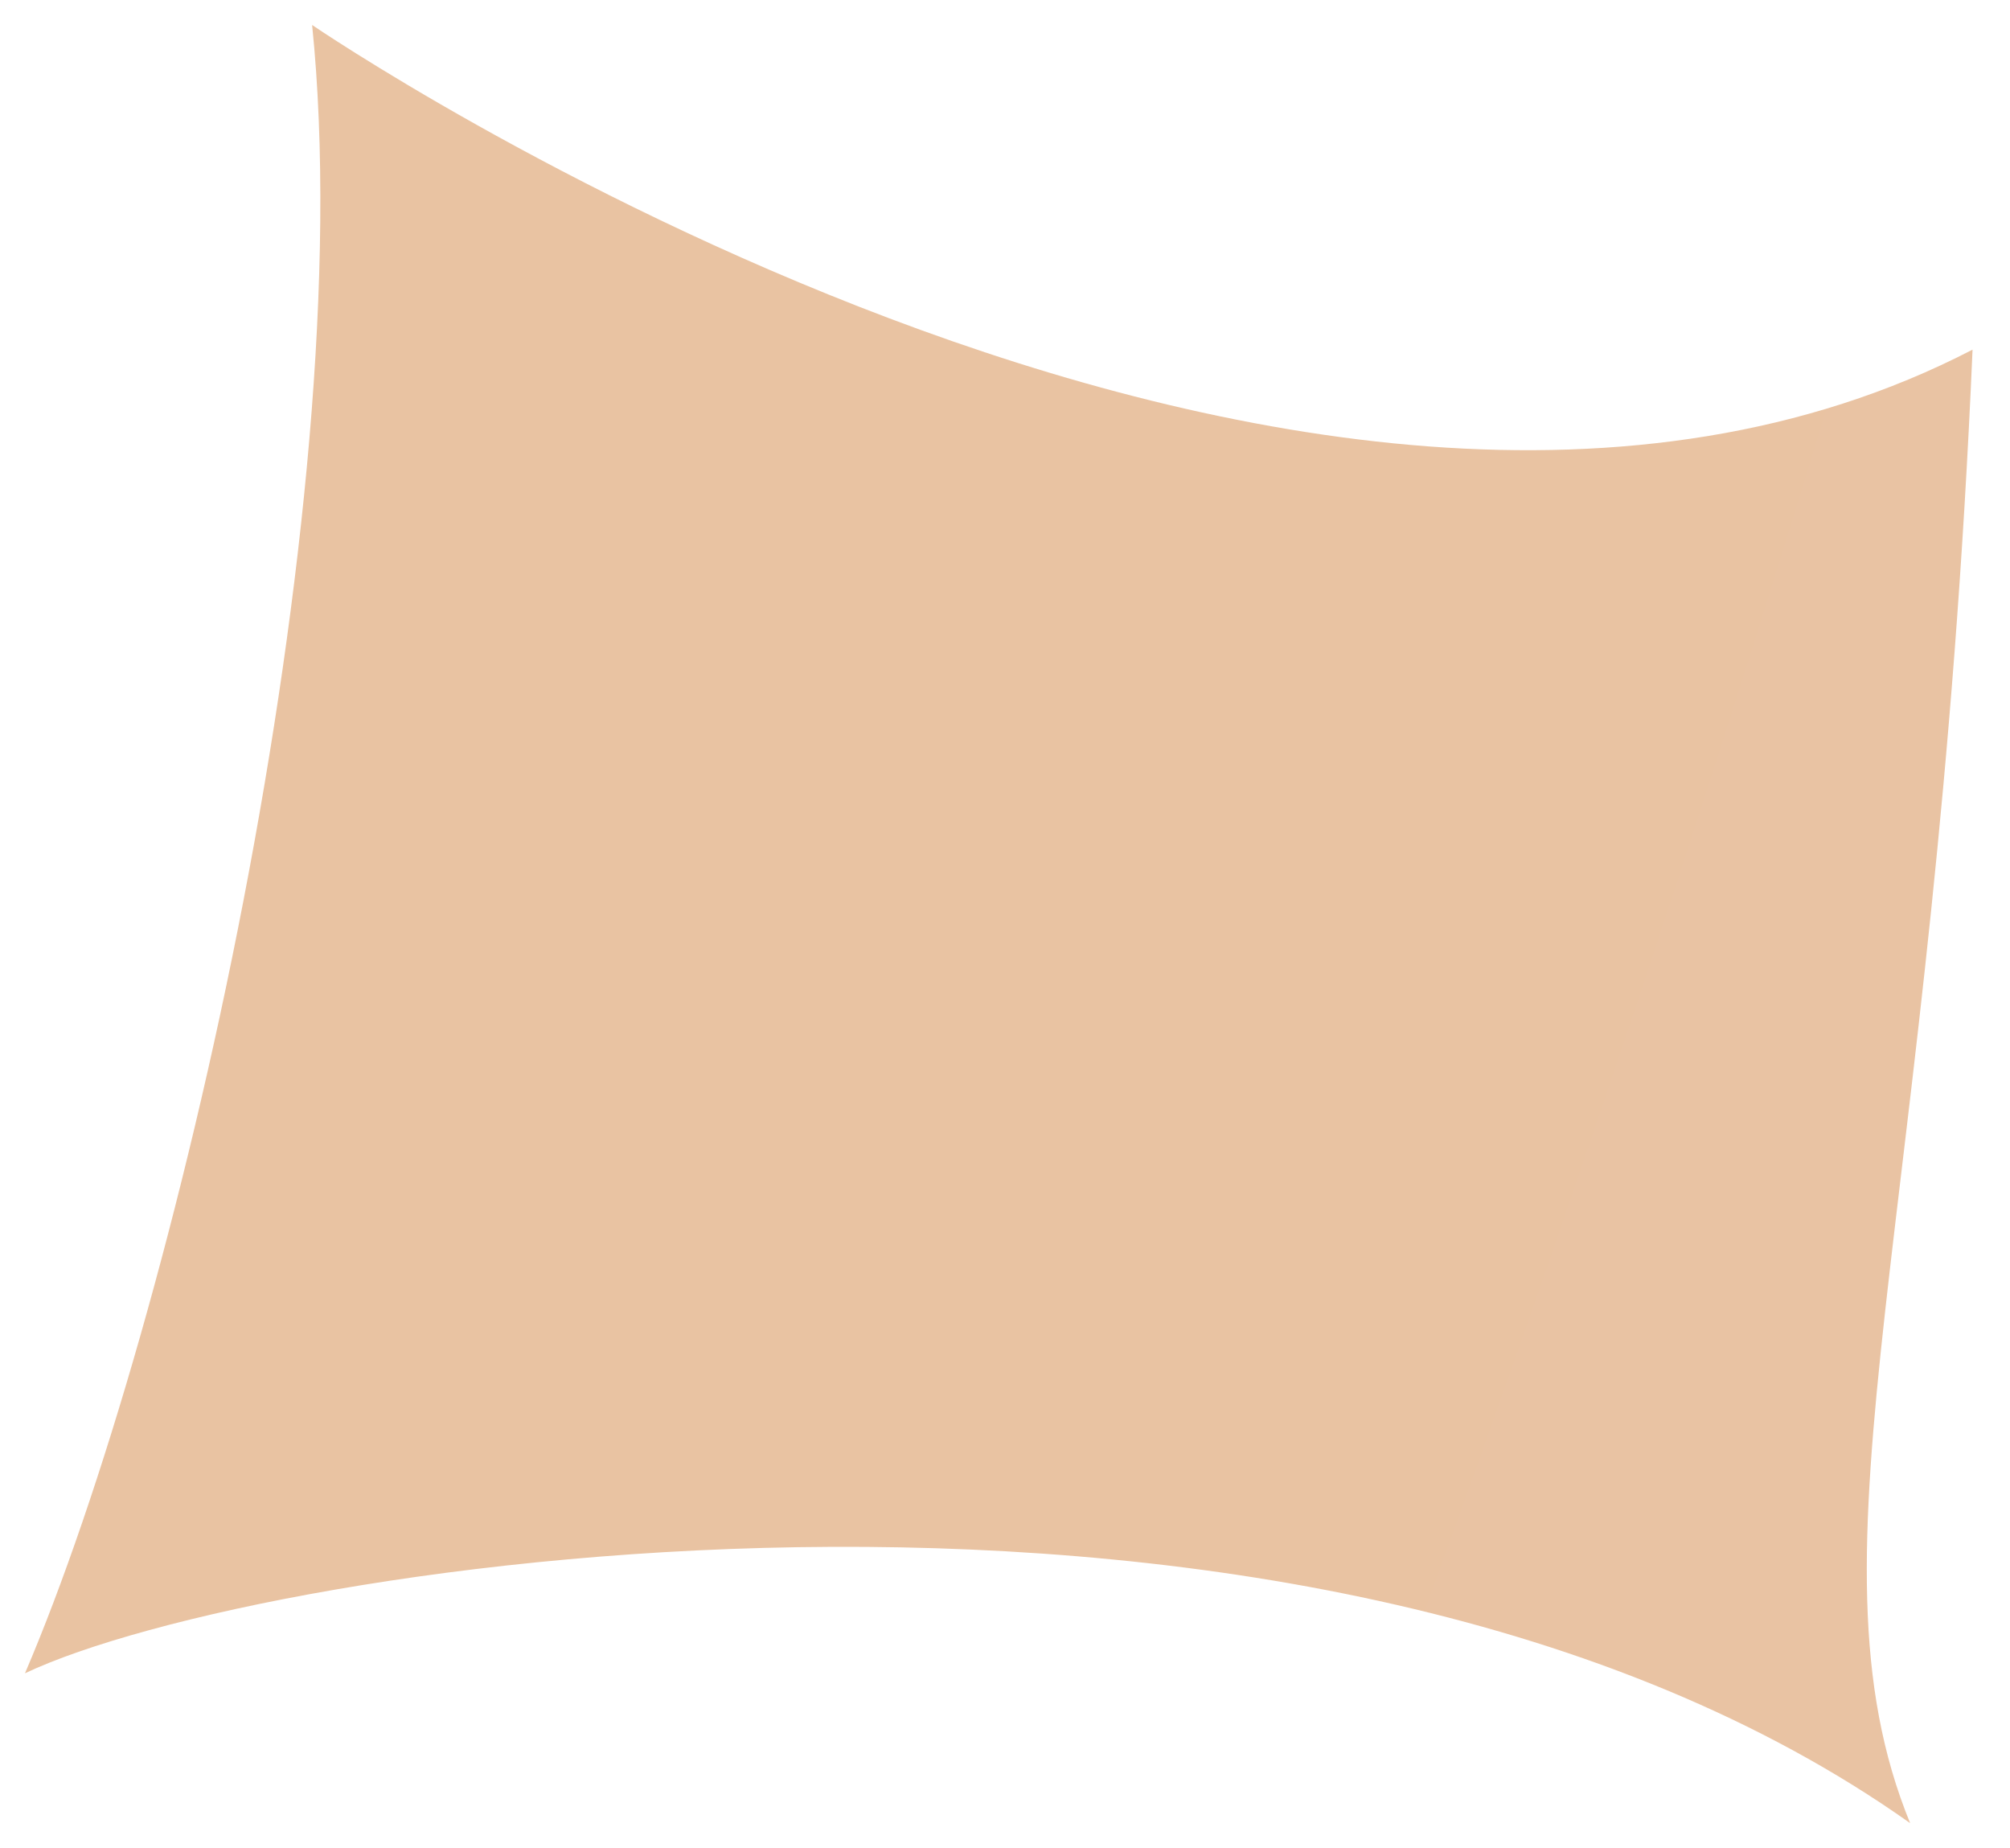 <svg xmlns="http://www.w3.org/2000/svg" viewBox="0 0 16.1 14.8"><radialGradient id="a" cx="-162.482" cy="-50.6" r="810.98" gradientUnits="userSpaceOnUse"><stop offset="0" stop-color="#e9c298"/><stop offset="1" stop-color="#e8c5c6"/></radialGradient><path fill="url(#a)" d="M2.5.2s7.9 5.4 13.3 2.6c-.3 7-1.4 9.6-.5 11.8-4.8-3.4-13.2-2.1-15.1-1.2C1.4 10.6 2.9 4.1 2.5.2z"/></svg>
